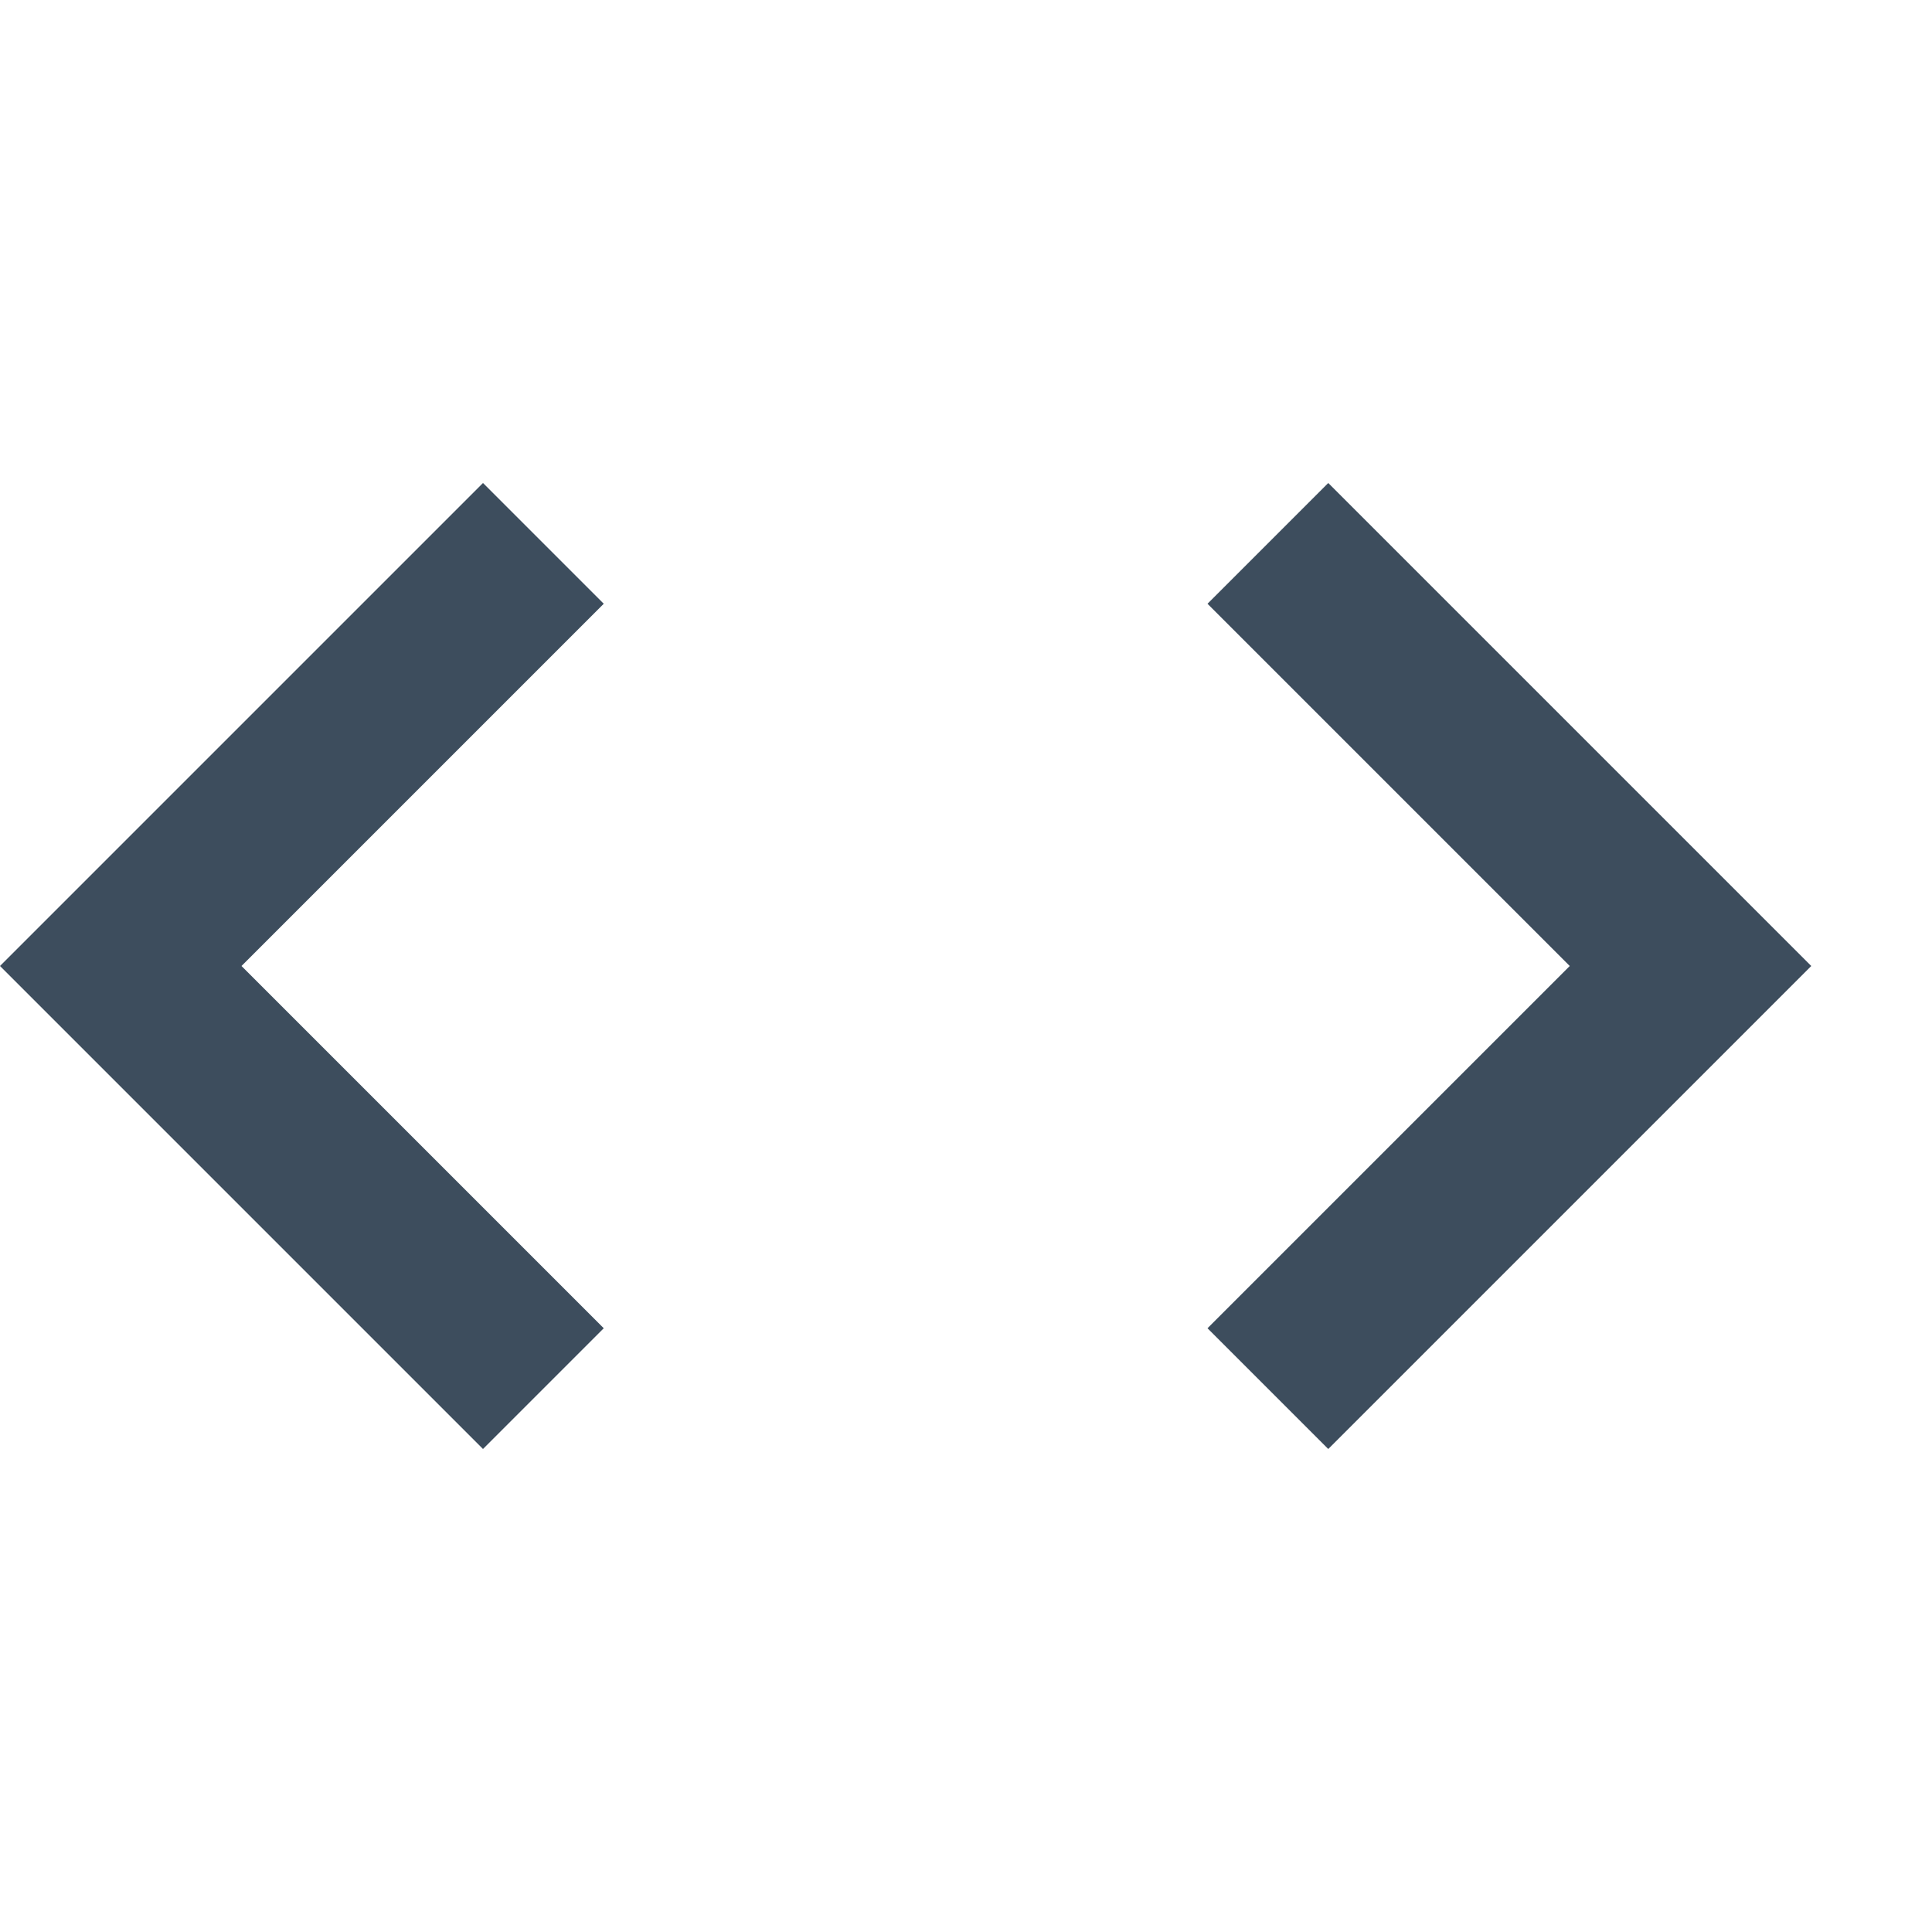<?xml version="1.0" encoding="utf-8"?>
<!-- Generator: Adobe Illustrator 21.0.0, SVG Export Plug-In . SVG Version: 6.00 Build 0)  -->
<svg version="1.1" id="Layer_1" xmlns="http://www.w3.org/2000/svg" xmlns:xlink="http://www.w3.org/1999/xlink" x="0px" y="0px"
	 viewBox="0 0 16 16" enable-background="new 0 0 16 16" xml:space="preserve">
<g>
	<polygon fill="#3D4D5D" points="4,4 0,8 4,12 5,11 2,8 5,5 	"/>
	<polygon fill="#3D4D5D" points="11,4 10,5 13,8 10,11 11,12 15,8 	"/>
</g>
</svg>
